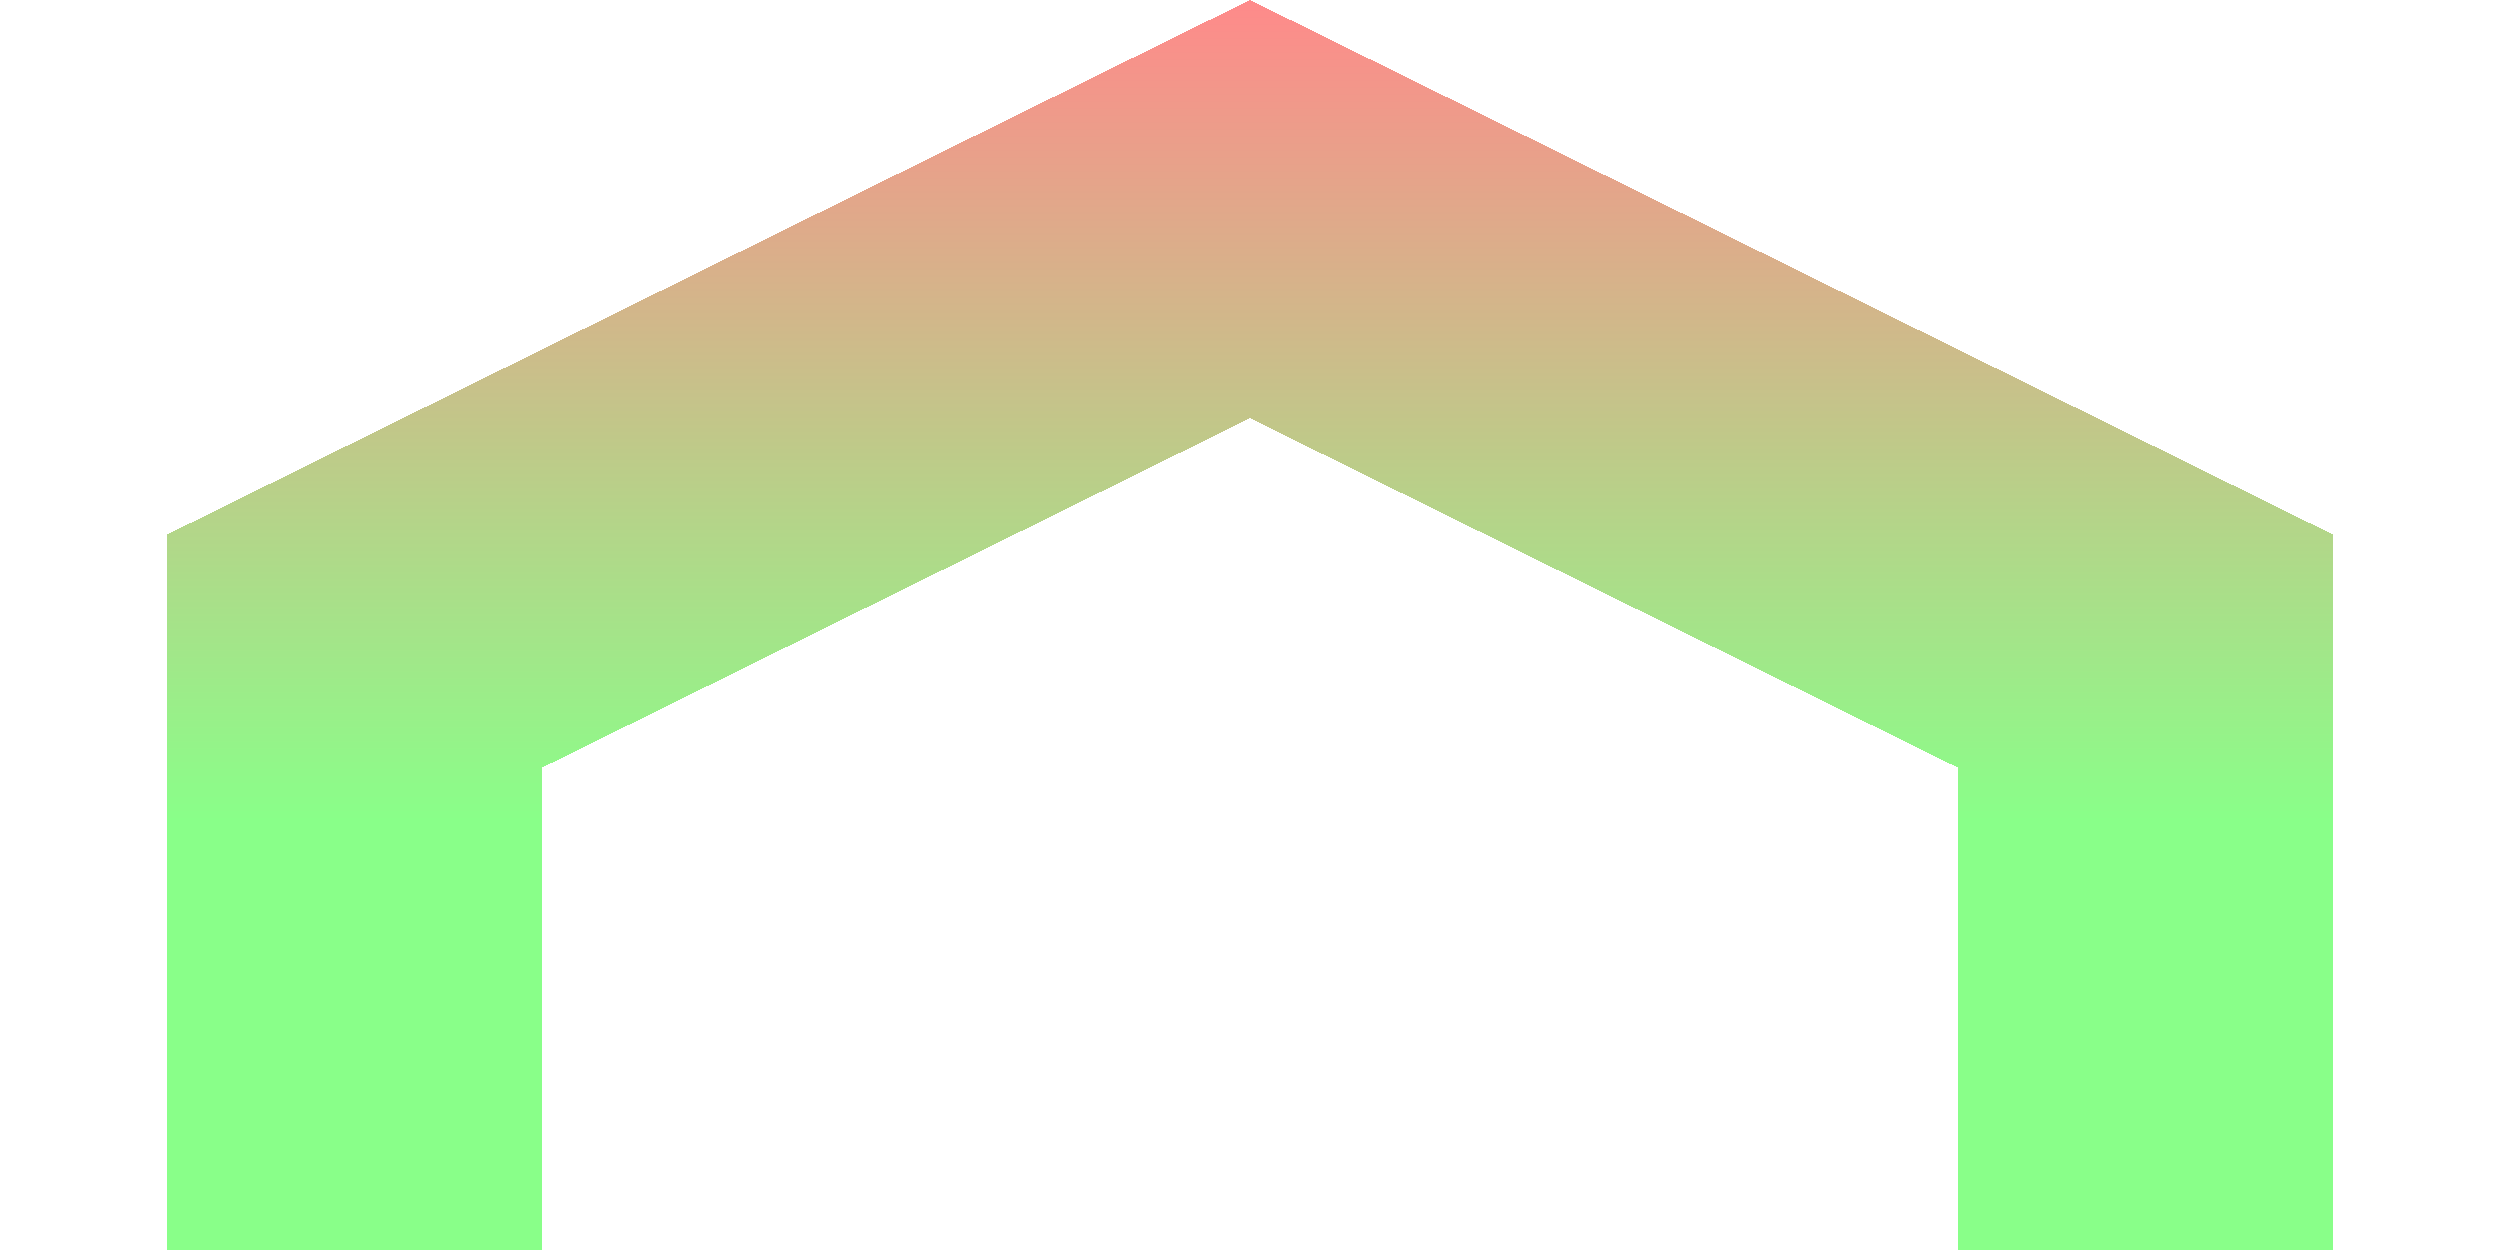 <svg width="400" height="200" viewBox="0 0 400 200" fill="none" xmlns="http://www.w3.org/2000/svg">
<g clip-path="url(#clip0_29_8)">
<g filter="url(#filter0_d_29_8)">
<path d="M343.205 104.146V237.853L200 308.543L56.795 237.853V104.146L200 33.456L343.205 104.146Z" stroke="url(#paint0_linear_29_8)" stroke-width="60" shape-rendering="crispEdges"/>
</g>
</g>
<defs>
<filter id="filter0_d_29_8" x="15.795" y="-11" width="368.41" height="364" filterUnits="userSpaceOnUse" color-interpolation-filters="sRGB">
<feFlood flood-opacity="0" result="BackgroundImageFix"/>
<feColorMatrix in="SourceAlpha" type="matrix" values="0 0 0 0 0 0 0 0 0 0 0 0 0 0 0 0 0 0 127 0" result="hardAlpha"/>
<feOffset/>
<feGaussianBlur stdDeviation="5.5"/>
<feComposite in2="hardAlpha" operator="out"/>
<feColorMatrix type="matrix" values="0 0 0 0 0.822 0 0 0 0 1 0 0 0 0 0.712 0 0 0 0.6 0"/>
<feBlend mode="normal" in2="BackgroundImageFix" result="effect1_dropShadow_29_8"/>
<feBlend mode="normal" in="SourceGraphic" in2="effect1_dropShadow_29_8" result="shape"/>
</filter>
<linearGradient id="paint0_linear_29_8" x1="200" y1="0" x2="200" y2="131.459" gradientUnits="userSpaceOnUse">
<stop stop-color="#FF8A8A"/>
<stop offset="1" stop-color="#89FF89"/>
</linearGradient>
<clipPath id="clip0_29_8">
<rect width="400" height="200" fill="white"/>
</clipPath>
</defs>
</svg>

